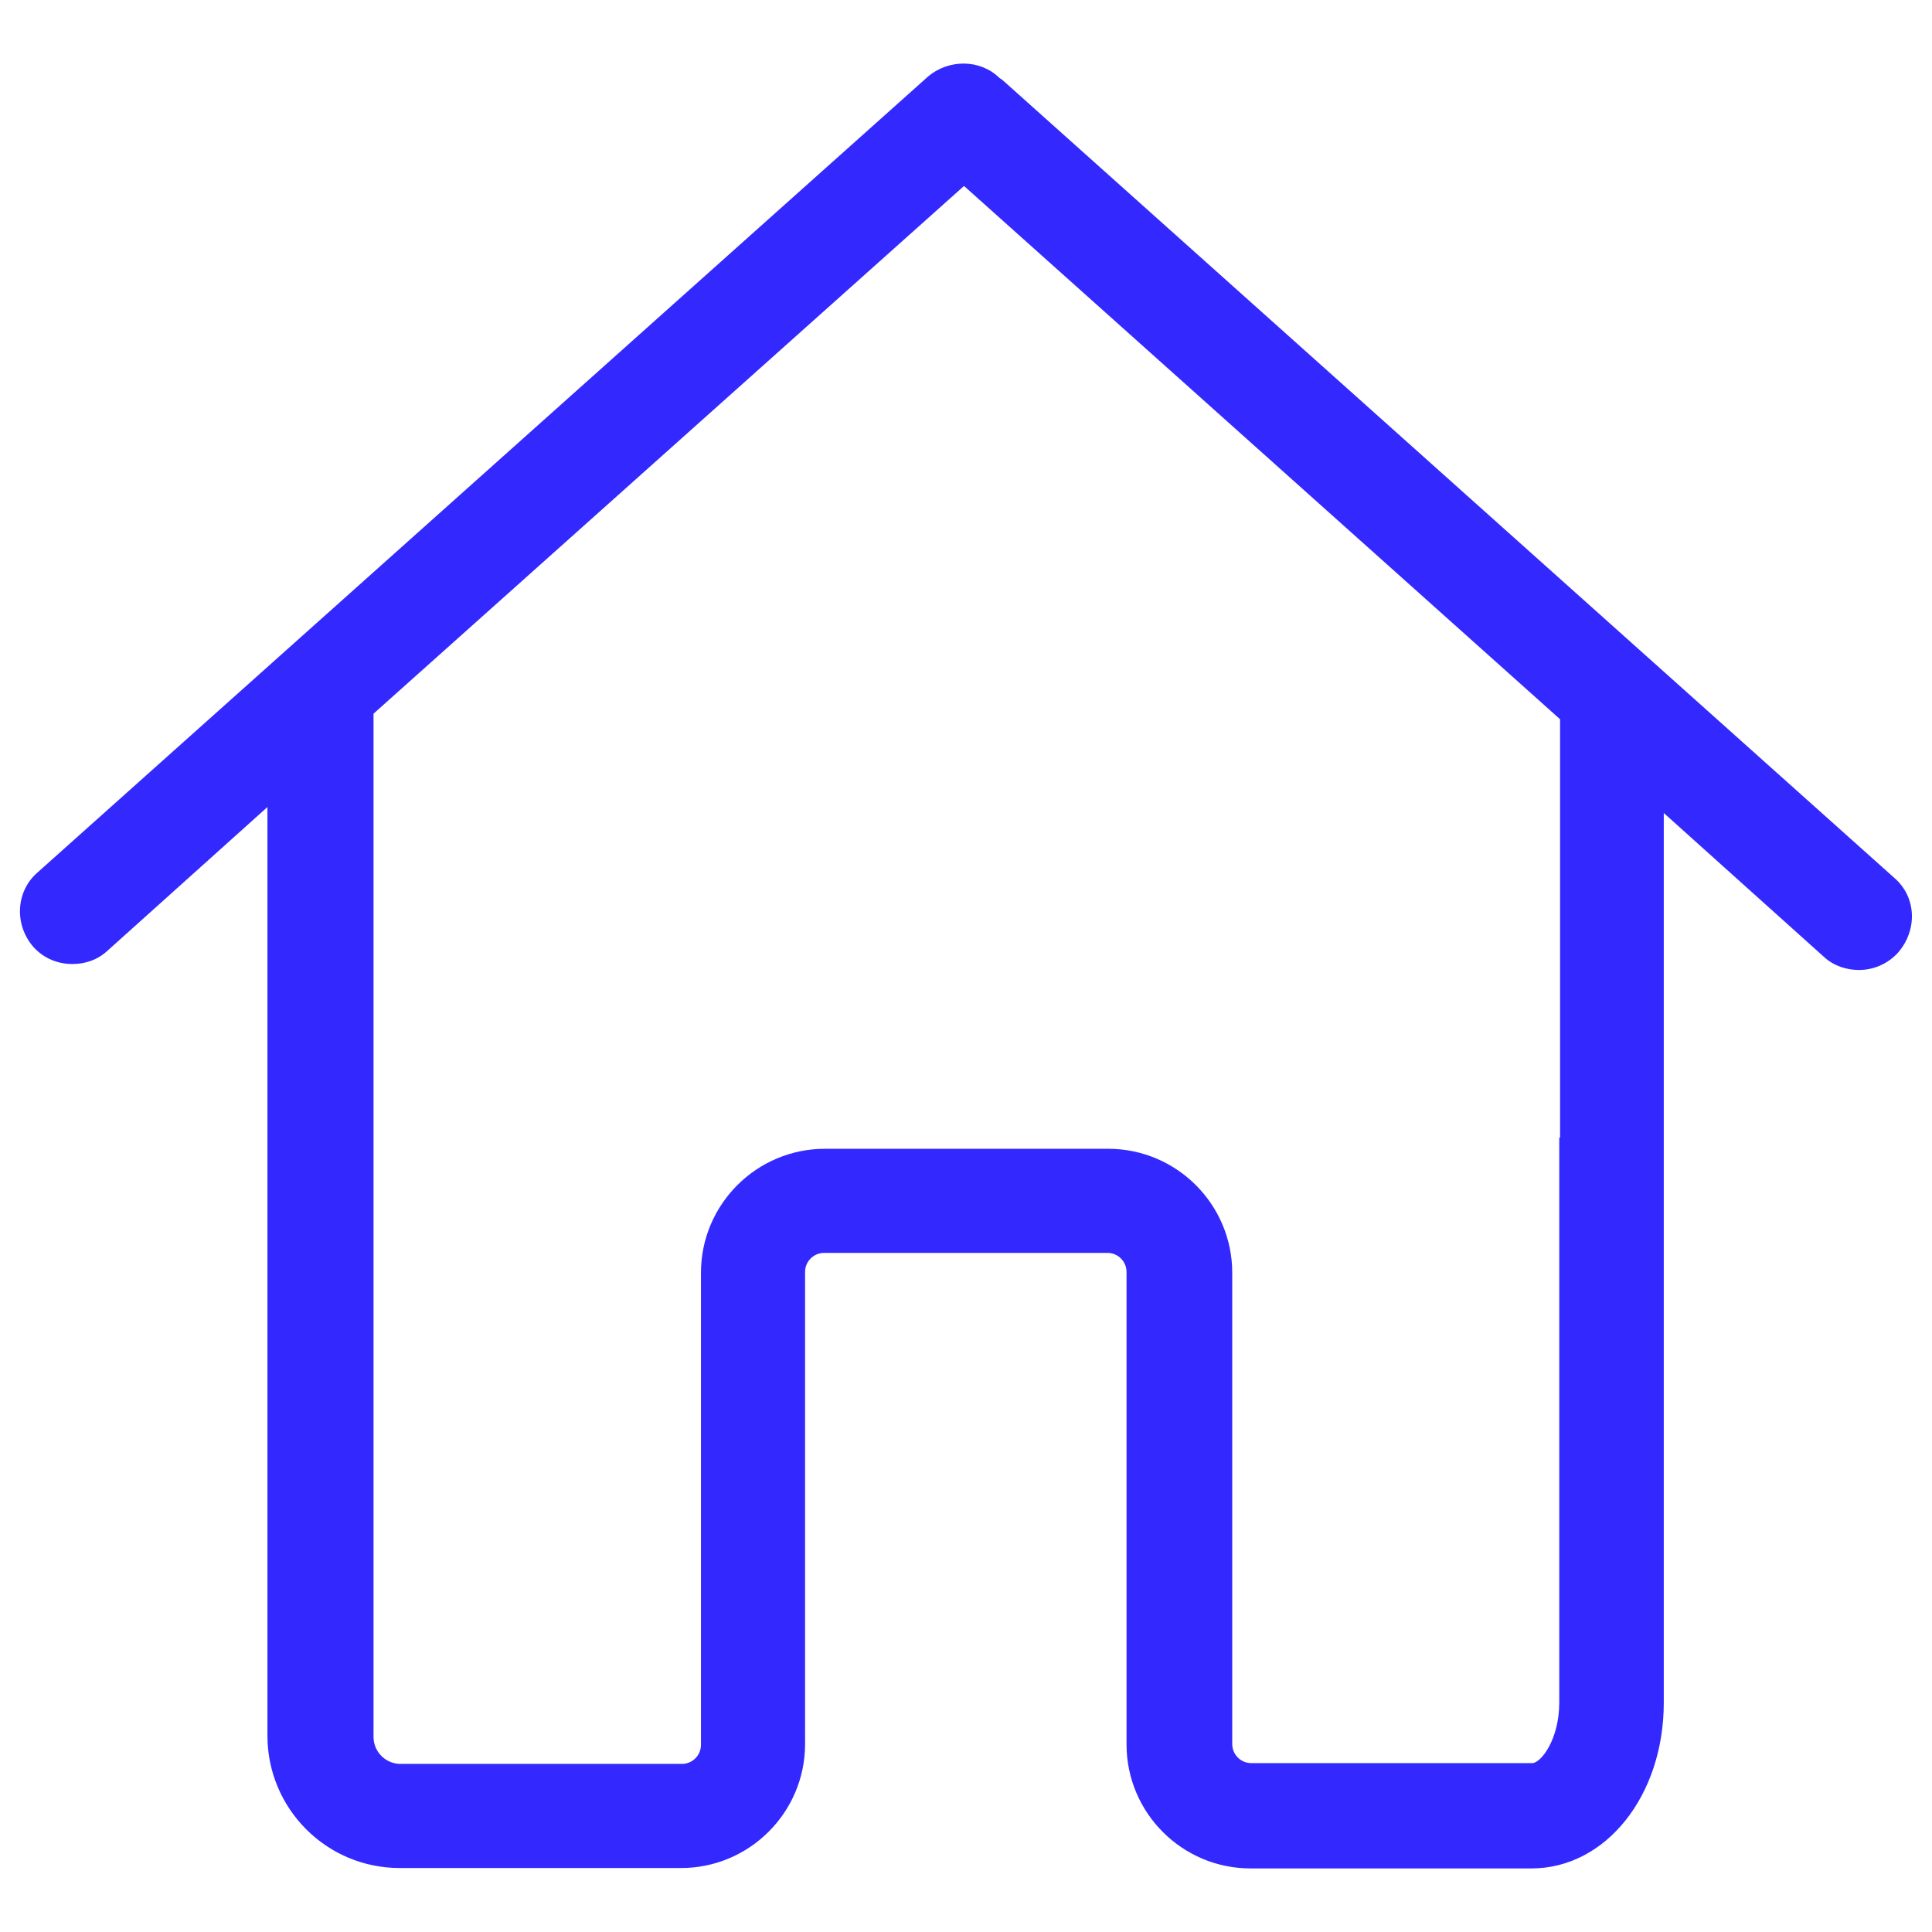 <?xml version="1.0" encoding="utf-8"?>
<!-- Generator: Adobe Illustrator 21.0.0, SVG Export Plug-In . SVG Version: 6.00 Build 0)  -->
<svg version="1.1" id="Capa_1" xmlns="http://www.w3.org/2000/svg" xmlns:xlink="http://www.w3.org/1999/xlink" x="0px" y="0px"
	 viewBox="0 0 486.2 486.2" style="enable-background:new 0 0 486.2 486.2;" xml:space="preserve">
<style type="text/css">
	.st0{fill:#3329FF;}
</style>
<g>
	<path class="st0" d="M476.8,221l-224-200.4c-0.3-0.3-0.8-0.7-1.3-1c-4.8-4.7-12.7-4.8-18-0.3L9.4,219.6c-5.5,4.8-5.8,13.2-1,18.7
		c2.7,3,6.3,4.3,9.8,4.3c3.2,0,6.3-1,8.8-3.3l40.3-36.2v7v104.7v122c0,18.3,14.8,33.3,33.3,33.3c0.3,0,0.5,0,0.8,0s0.5,0,0.8,0h69.2
		c17.2,0,31.2-14,31.2-31.2V320.1c0-2.7,2.2-4.8,4.8-4.8h71.3c2.7,0,4.8,2.2,4.8,4.8V439c0,17.2,14,31.2,31.2,31.2h70.7
		c18.7,0,33.3-18.3,33.3-41.7V319.6v-33.3v-81.7l40.3,36.2c2.5,2.3,5.7,3.3,8.8,3.3c3.7,0,7.2-1.5,9.8-4.3
		C482.6,234.1,482.3,225.8,476.8,221z M392.4,286.3v33.3v108.8c0,9.5-4.7,15.3-6.8,15.3h-70.7c-2.7,0-4.8-2.2-4.8-4.8V320.3
		c0-17.2-14-31.2-31.2-31.2h-71.3c-17.2,0-31.2,14-31.2,31.2v118.8c0,2.7-2.2,4.8-4.8,4.8h-69.2c-0.3,0-0.5,0-0.8,0s-0.5,0-0.8,0
		c-3.7,0-6.8-3-6.8-6.8V315V210.3v-30.7L242.6,46.8l150,134.2v105.3H392.4z"/>
</g>
</svg>
